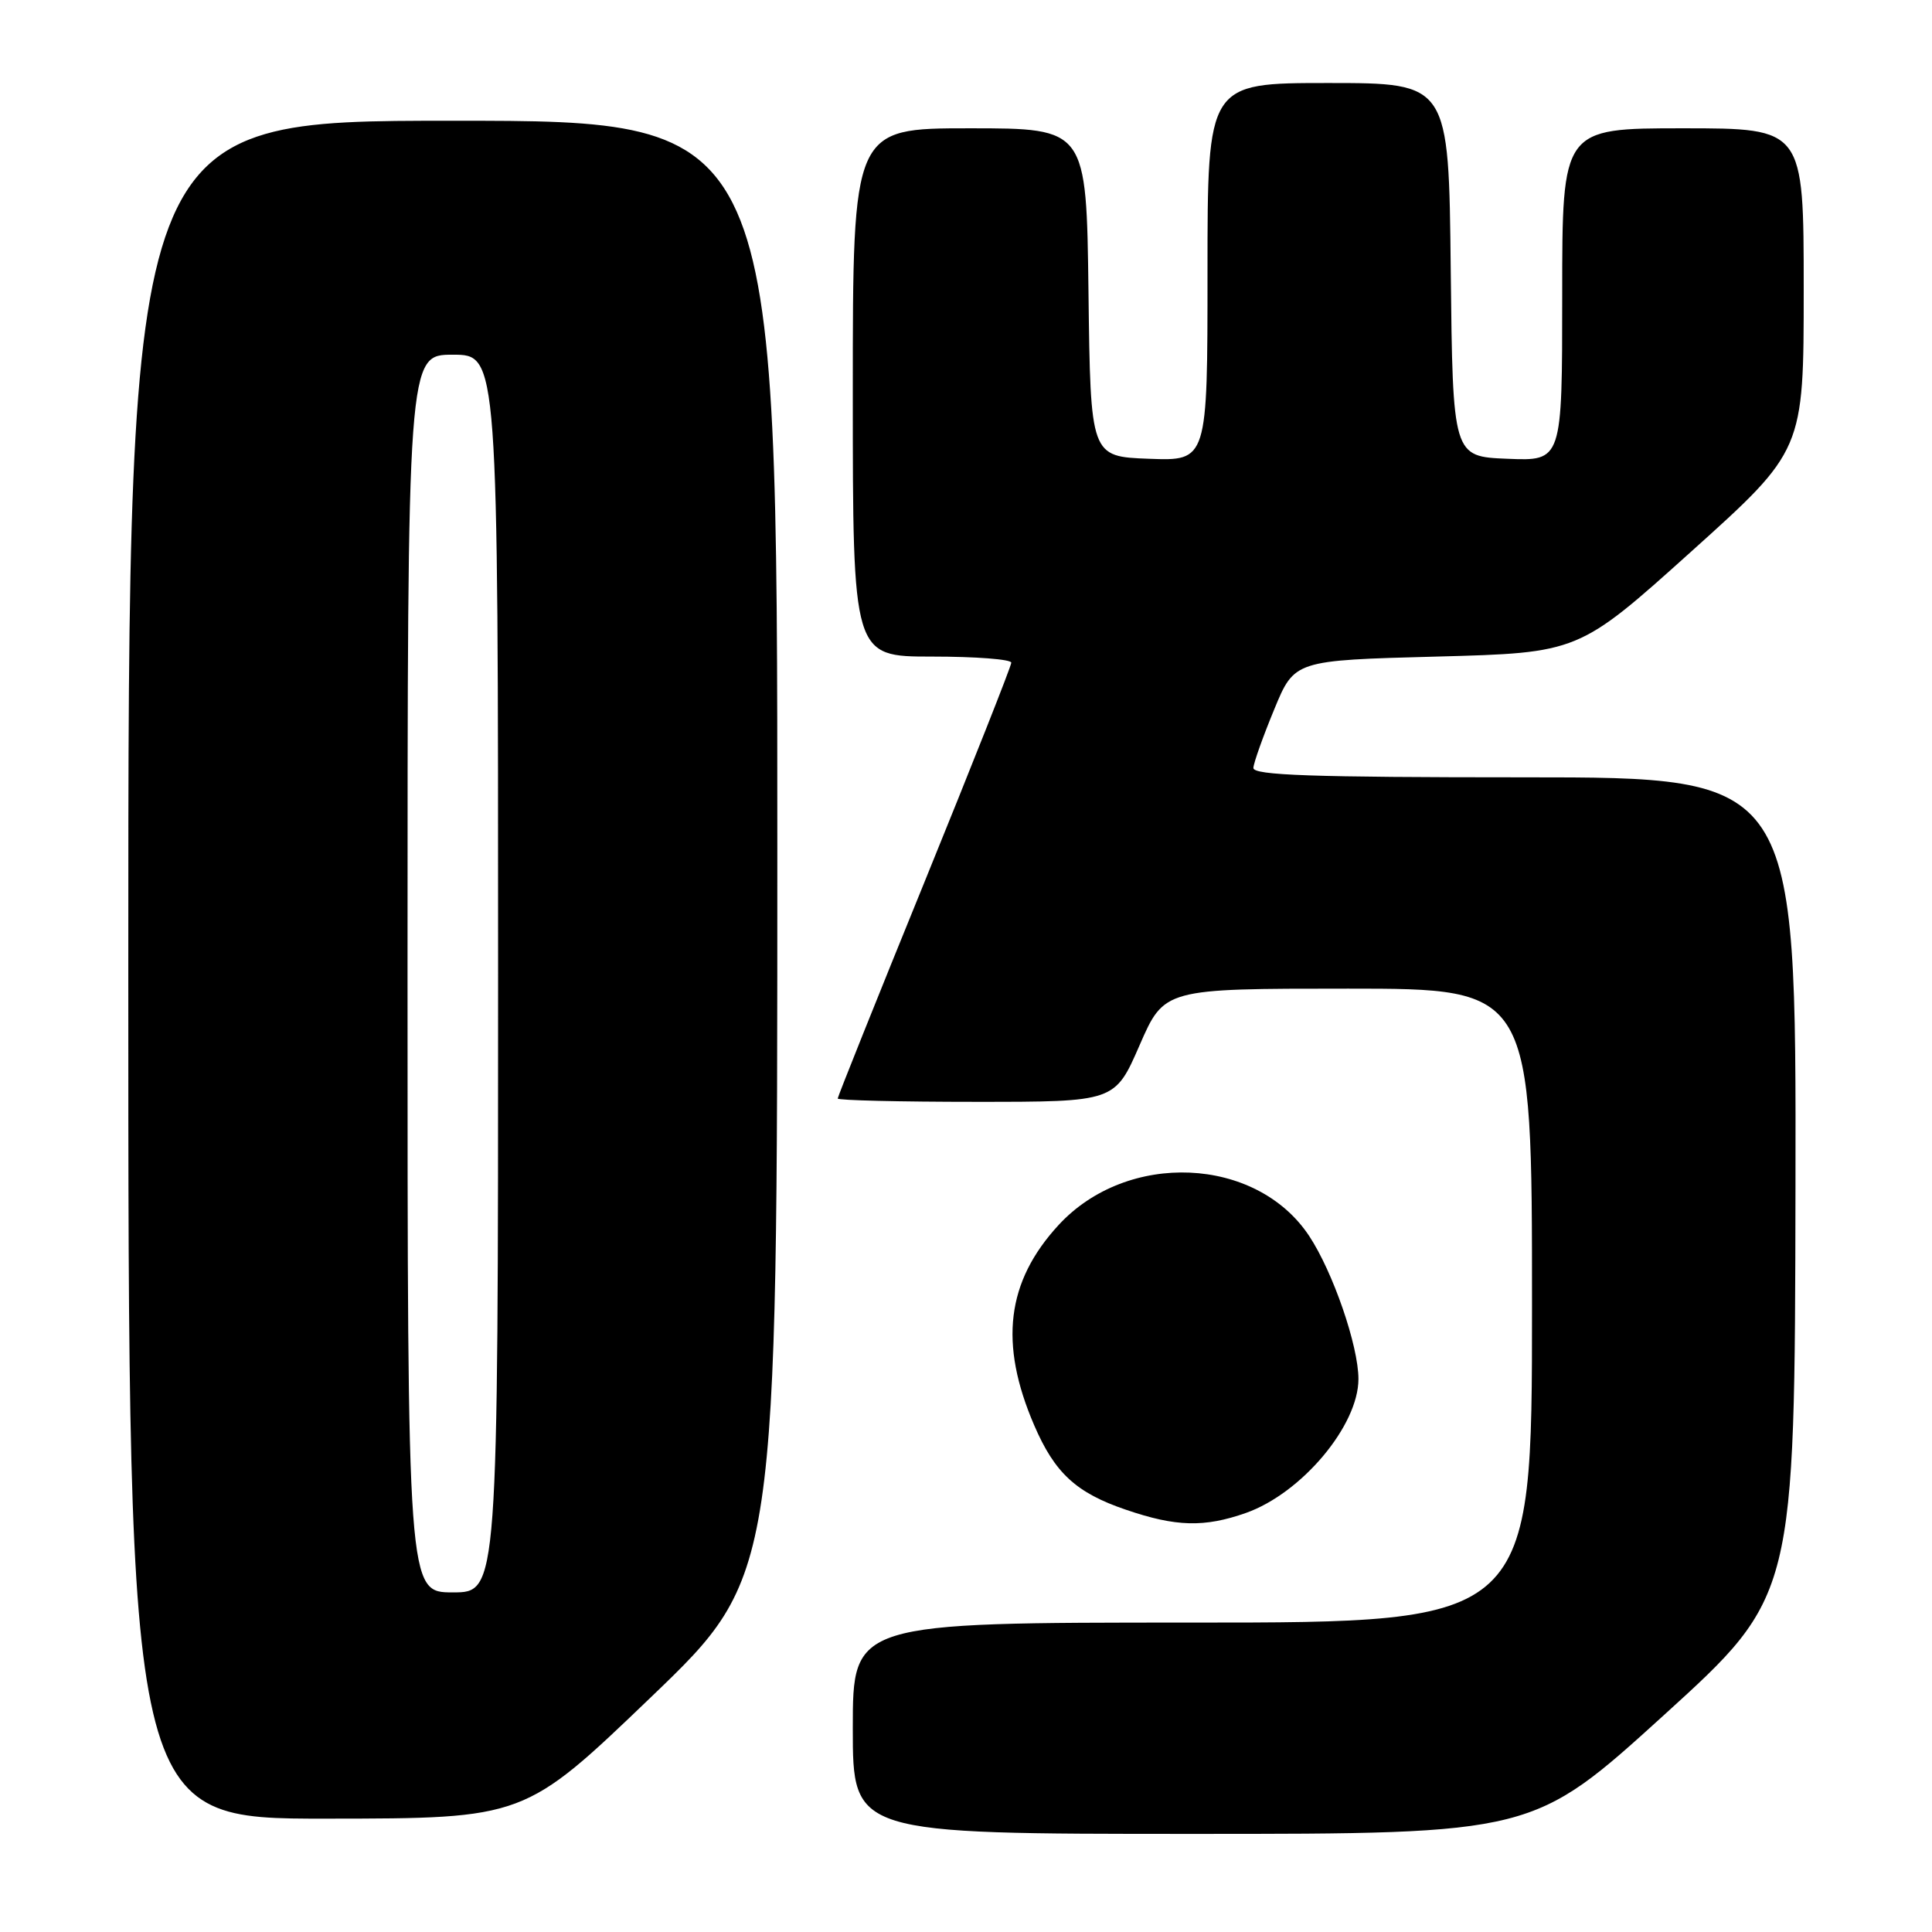 <?xml version="1.0" encoding="UTF-8" standalone="no"?>
<!DOCTYPE svg PUBLIC "-//W3C//DTD SVG 1.1//EN" "http://www.w3.org/Graphics/SVG/1.1/DTD/svg11.dtd" >
<svg xmlns="http://www.w3.org/2000/svg" xmlns:xlink="http://www.w3.org/1999/xlink" version="1.1" viewBox="0 0 256 256">
 <g >
 <path fill="currentColor"
d=" M 220.49 227.25 C 237.82 211.50 237.82 211.50 237.91 157.25 C 238.00 103.00 238.00 103.00 202.00 103.00 C 173.83 103.00 166.02 102.73 166.08 101.75 C 166.12 101.06 167.36 97.58 168.84 94.00 C 171.52 87.50 171.52 87.50 190.35 87.00 C 209.18 86.50 209.18 86.50 224.09 73.09 C 239.00 59.68 239.00 59.68 239.00 38.34 C 239.00 17.00 239.00 17.00 223.00 17.00 C 207.00 17.00 207.00 17.00 207.00 39.04 C 207.00 61.09 207.00 61.09 199.75 60.79 C 192.50 60.50 192.50 60.50 192.23 35.75 C 191.97 11.00 191.97 11.00 175.98 11.00 C 160.00 11.00 160.00 11.00 160.00 36.04 C 160.00 61.08 160.00 61.08 152.25 60.79 C 144.50 60.50 144.50 60.50 144.23 38.75 C 143.96 17.00 143.96 17.00 128.48 17.00 C 113.00 17.00 113.00 17.00 113.00 52.00 C 113.00 87.00 113.00 87.00 123.50 87.00 C 129.28 87.00 134.00 87.36 134.00 87.81 C 134.00 88.26 128.82 101.33 122.50 116.87 C 116.17 132.41 111.00 145.32 111.00 145.56 C 111.00 145.80 119.26 146.00 129.36 146.00 C 147.73 146.00 147.73 146.00 151.00 138.50 C 154.27 131.00 154.27 131.00 178.64 131.00 C 203.00 131.00 203.00 131.00 203.00 173.00 C 203.00 215.00 203.00 215.00 158.00 215.00 C 113.00 215.00 113.00 215.00 113.00 229.00 C 113.00 243.00 113.00 243.00 158.08 243.00 C 203.15 243.00 203.15 243.00 220.49 227.25 Z  M 86.25 224.89 C 103.00 208.82 103.00 208.82 103.00 112.41 C 103.00 16.00 103.00 16.00 60.00 16.00 C 17.00 16.00 17.00 16.00 17.00 128.50 C 17.00 241.00 17.00 241.00 43.25 240.98 C 69.50 240.96 69.50 240.96 86.25 224.89 Z  M 165.10 200.47 C 172.47 197.86 180.00 188.90 180.00 182.73 C 180.00 178.33 176.63 168.55 173.47 163.77 C 166.47 153.20 149.37 152.45 140.27 162.32 C 133.36 169.82 132.36 178.00 137.03 188.84 C 139.76 195.19 142.60 197.81 149.20 200.05 C 155.84 202.32 159.58 202.41 165.10 200.47 Z  M 54.00 129.00 C 54.00 47.00 54.00 47.00 60.00 47.00 C 66.00 47.00 66.00 47.00 66.00 129.00 C 66.00 211.00 66.00 211.00 60.00 211.00 C 54.00 211.00 54.00 211.00 54.00 129.00 Z "/>
</g>
</svg>